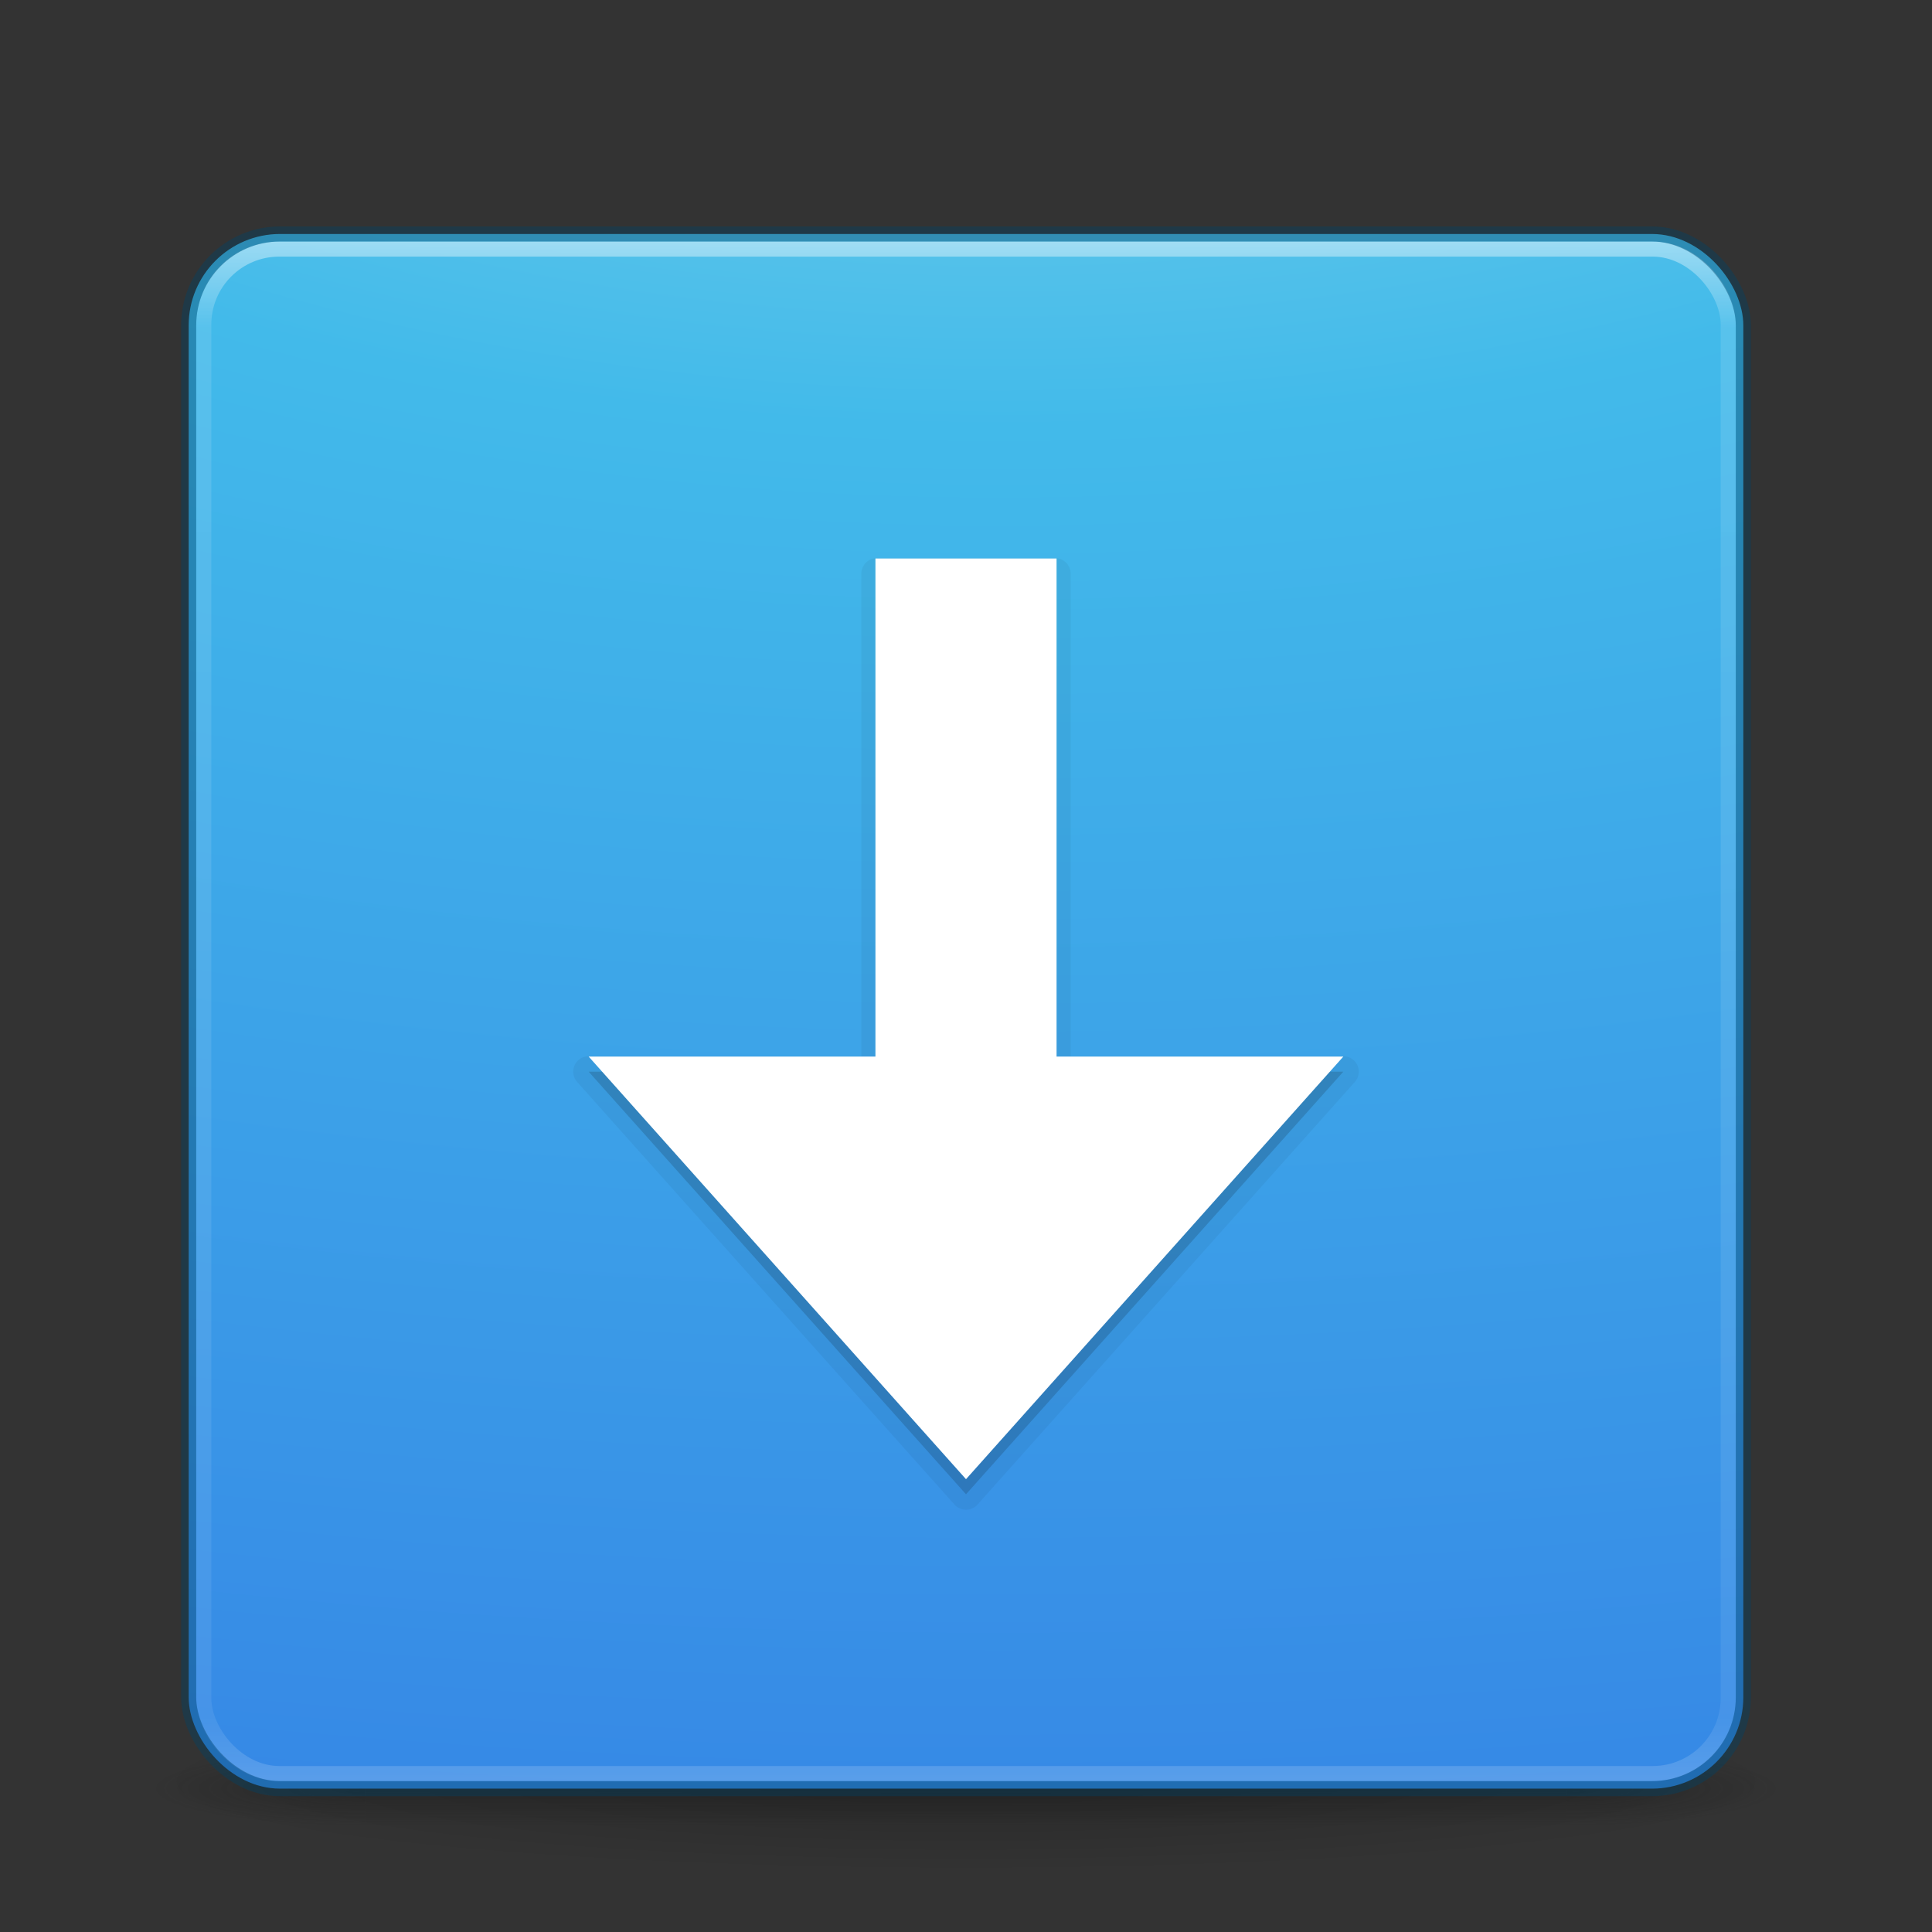 <svg xmlns="http://www.w3.org/2000/svg" xmlns:xlink="http://www.w3.org/1999/xlink" viewBox="0 0 128 128"><rect x="0" y="0" width="128" height="128" fill="#333333" stroke="none"/><defs><linearGradient gradientTransform="translate(-1.514 1.488) scale(2.73)" gradientUnits="userSpaceOnUse" xlink:href="#a" id="l" y2="43" x2="24" y1="5" x1="24"/><linearGradient id="a"><stop offset="0" stop-color="#fff"/><stop offset=".063" stop-color="#fff" stop-opacity=".235"/><stop offset=".951" stop-color="#fff" stop-opacity=".157"/><stop offset="1" stop-color="#fff" stop-opacity=".392"/></linearGradient><radialGradient gradientTransform="matrix(2.004 0 0 1.4 27.988 -17.4)" gradientUnits="userSpaceOnUse" xlink:href="#b" id="h" fy="43.5" fx="4.993" r="2.5" cy="43.5" cx="4.993"/><linearGradient id="b"><stop offset="0" stop-color="#181818"/><stop offset="1" stop-color="#181818" stop-opacity="0"/></linearGradient><radialGradient gradientTransform="matrix(2.004 0 0 1.4 -20.012 -104.4)" gradientUnits="userSpaceOnUse" xlink:href="#c" id="i" fy="43.5" fx="4.993" r="2.5" cy="43.5" cx="4.993"/><linearGradient id="c"><stop offset="0" stop-color="#181818"/><stop offset="1" stop-color="#181818" stop-opacity="0"/></linearGradient><linearGradient gradientUnits="userSpaceOnUse" xlink:href="#d" id="j" y2="39.999" x2="25.058" y1="47.028" x1="25.058"/><linearGradient id="d"><stop offset="0" stop-color="#181818" stop-opacity="0"/><stop offset=".5" stop-color="#181818"/><stop offset="1" stop-color="#181818" stop-opacity="0"/></linearGradient><linearGradient id="e"><stop offset="0"/><stop offset="1" stop-opacity="0"/></linearGradient><radialGradient gradientTransform="matrix(1.556 0 0 .17 70.27 102.132)" gradientUnits="userSpaceOnUse" xlink:href="#e" id="g" fy="93.468" fx="-4.029" r="35.338" cy="93.468" cx="-4.029"/><radialGradient cx="7.85" cy="9.957" r="12.672" fx="7.32" fy="9.957" id="k" xlink:href="#f" gradientUnits="userSpaceOnUse" gradientTransform="scale(30.794 15.631) rotate(90 10.54 1.568)"/><linearGradient id="f"><stop offset="0" stop-color="#90dbec"/><stop offset=".262" stop-color="#42baea"/><stop offset=".705" stop-color="#3689e6"/><stop offset="1" stop-color="#2b63a0"/></linearGradient></defs><path d="M119 118.002a55 6 0 0 1-110 0 55 6 0 1 1 110 0z" color="#000" overflow="visible" opacity=".2" fill="url(#g)"/><g opacity=".4"><path fill="url(#h)" d="M38 40h5v7h-5z" transform="matrix(2.842 0 0 .714 -4.21 87.43)"/><path transform="matrix(-2.842 0 0 -.714 -4.21 87.43)" fill="url(#i)" d="M-10-47h5v7h-5z"/><path fill="url(#j)" d="M10 40h28v7H10z" transform="matrix(2.842 0 0 .714 -4.21 87.43)"/></g><rect width="103" height="103" rx="6.055" ry="6.055" x="12.5" y="15.502" style="isolation:auto;mix-blend-mode:normal;filter-blend-mode:normal;filter-gaussianBlur-deviation:0" color="#000" overflow="visible" fill="url(#k)"/><rect width="101" height="101" rx="5" ry="5" x="13.5" y="16.502" opacity=".5" fill="none" stroke="url(#l)" stroke-linecap="round" stroke-linejoin="round"/><rect width="103" height="103" rx="6.055" ry="6.055" x="12.5" y="15.502" style="isolation:auto;mix-blend-mode:normal;filter-blend-mode:normal;filter-gaussianBlur-deviation:0" color="#000" overflow="visible" opacity=".4" stroke="#004264" stroke-linecap="round" stroke-linejoin="round" fill="none"/><path d="M58.092 36.977A1.024 1.024 0 0 0 57.068 38v31.977H39a1.024 1.024 0 0 0-.764 1.705l25 28a1.024 1.024 0 0 0 1.528 0l25-28A1.024 1.024 0 0 0 89 69.977H70.932V38a1.024 1.024 0 0 0-1.024-1.023H58.092z" style="isolation:auto;mix-blend-mode:normal;filter-blend-mode:normal;filter-gaussianBlur-deviation:0" color="#000" overflow="visible" opacity=".05"/><path d="M58.09 38v33H39l25 28 25-28H69.91V38z" style="isolation:auto;mix-blend-mode:normal;filter-blend-mode:normal;filter-gaussianBlur-deviation:0" color="#000" overflow="visible" opacity=".15"/><path d="M58 37v33H39l25 28 25-28H70V37z" color="#000" overflow="visible" fill="#fff"/></svg>